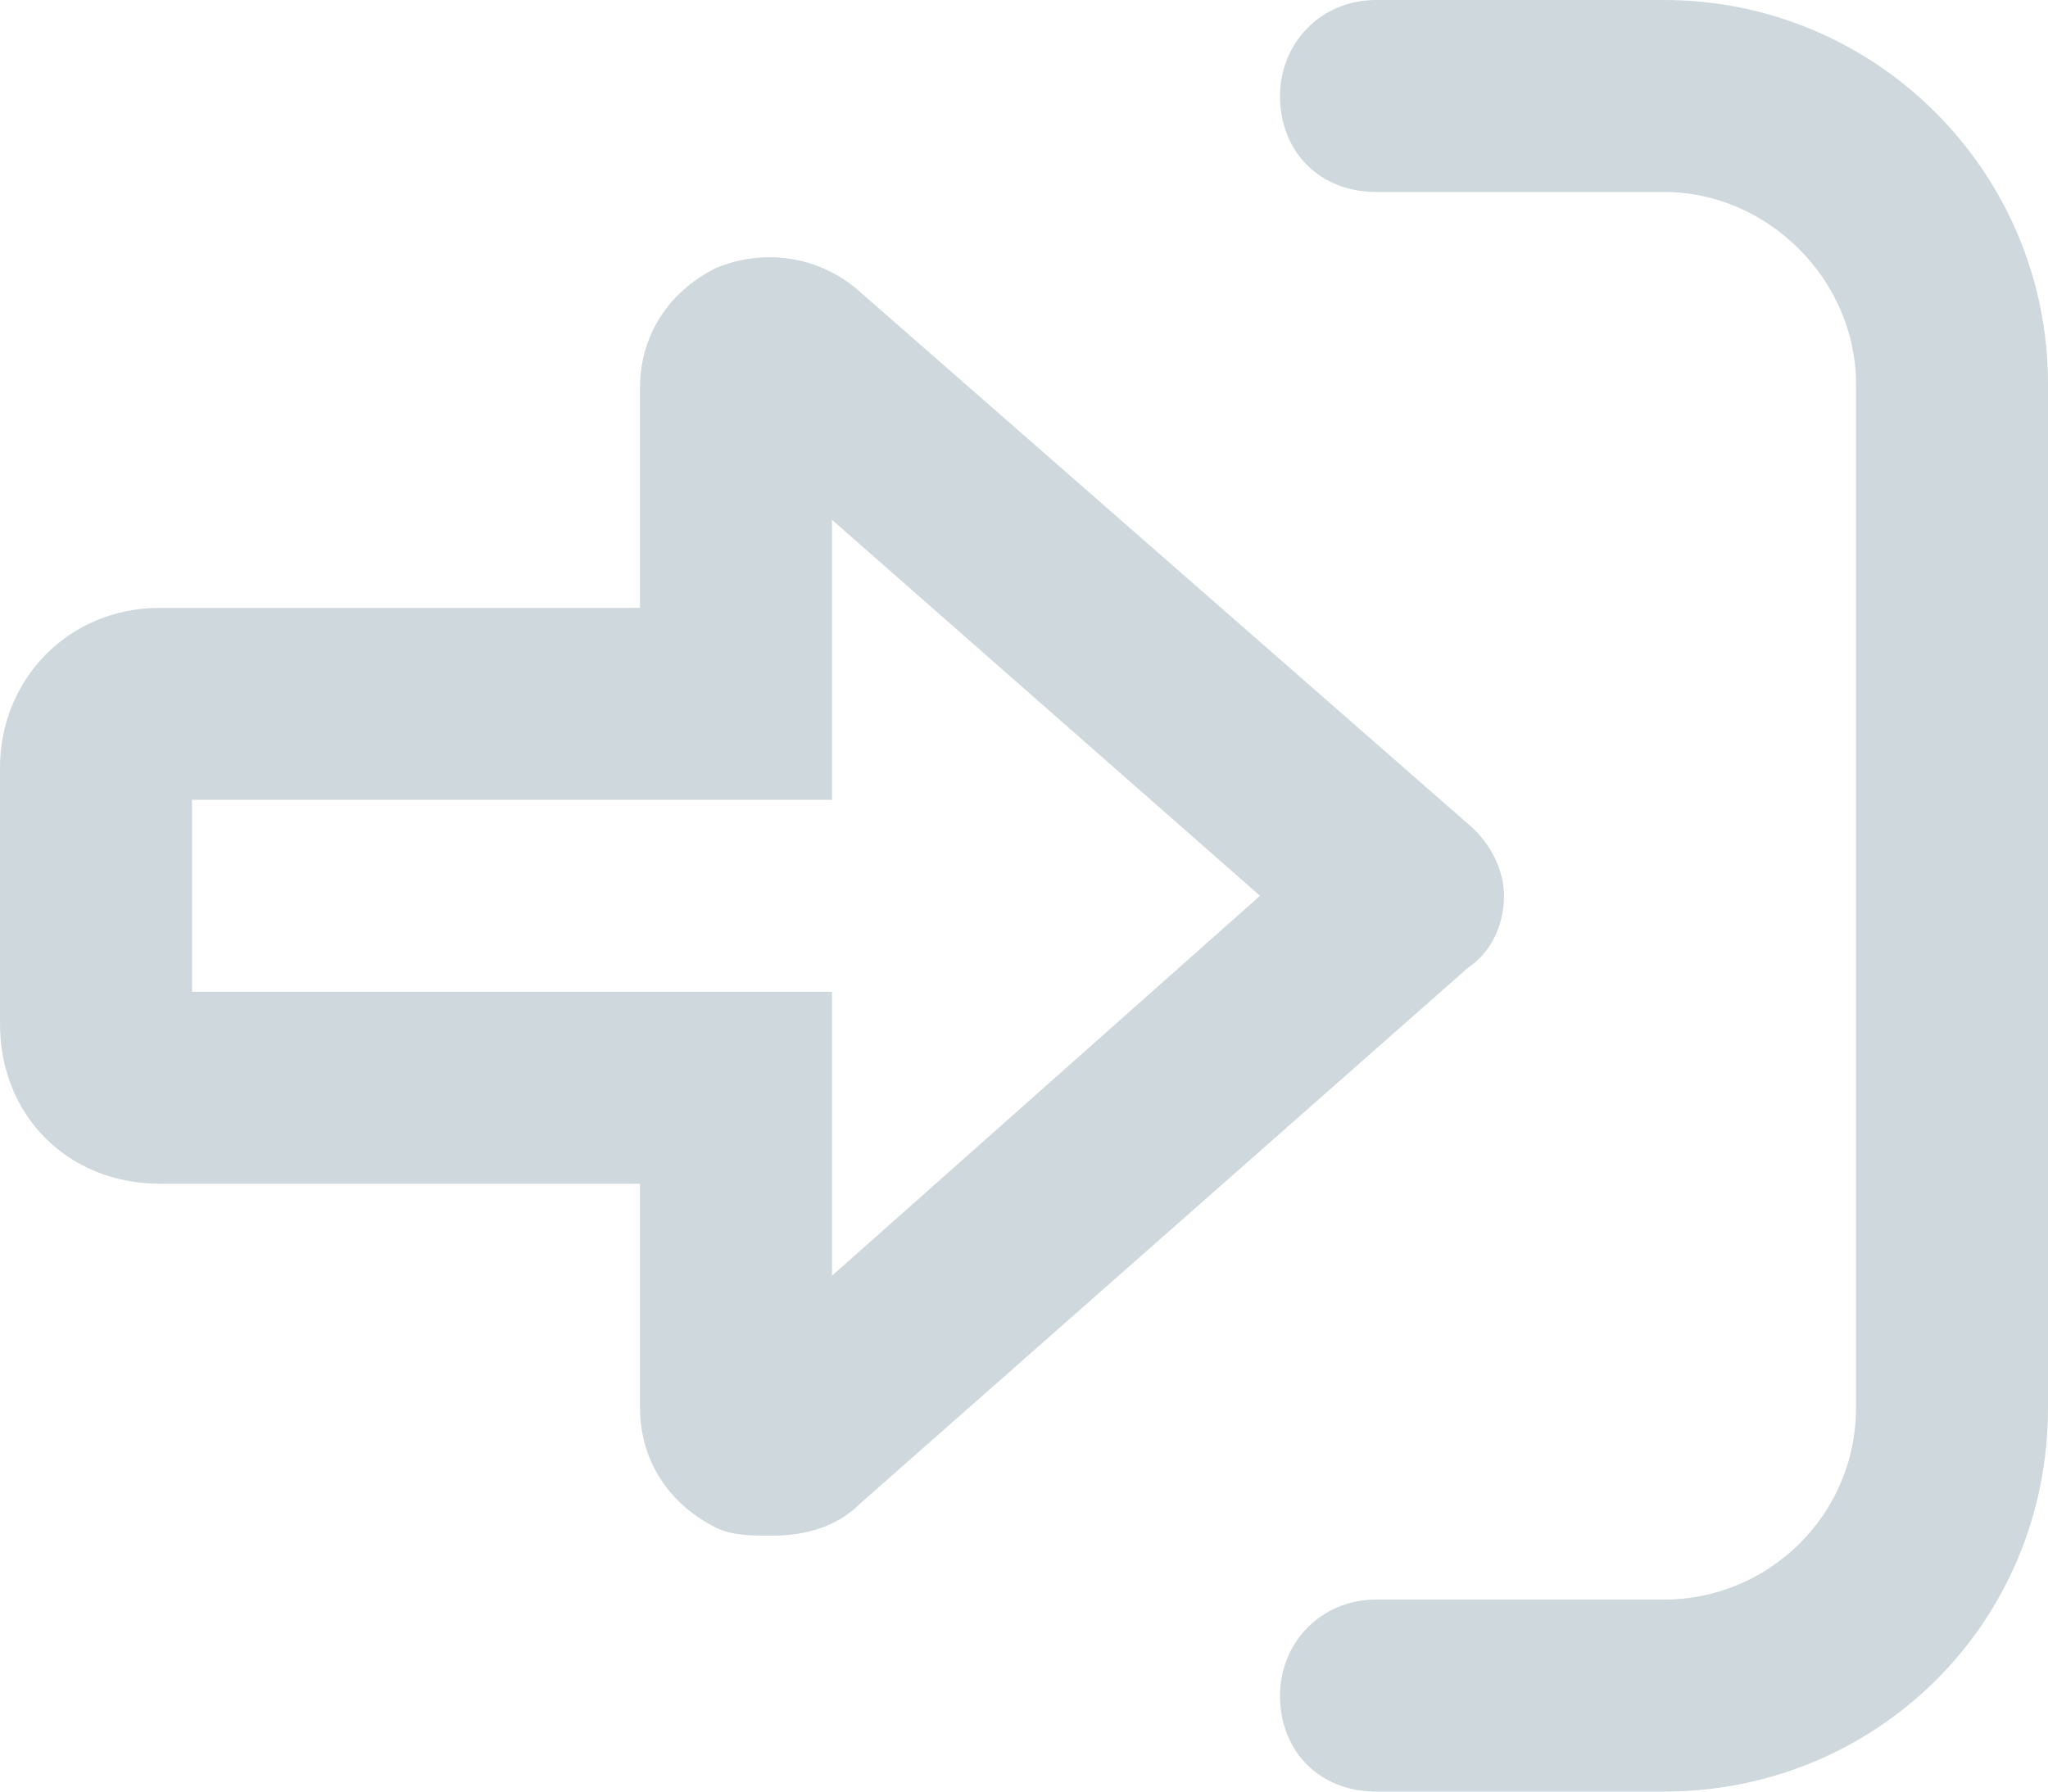 <svg width="16" height="14" viewBox="0 0 16 14" fill="none" xmlns="http://www.w3.org/2000/svg">
<path d="M16 3V11C16 12.688 14.656 14 13 14H10.75C10.312 14 10 13.688 10 13.25C10 12.844 10.312 12.5 10.75 12.5H13C13.812 12.5 14.5 11.844 14.5 11V3C14.5 2.188 13.812 1.5 13 1.5H10.75C10.312 1.5 10 1.188 10 0.75C10 0.344 10.312 0 10.75 0H13C14.656 0 16 1.344 16 3ZM11.469 7.562L6.719 11.75C6.531 11.938 6.281 12 6.031 12C5.875 12 5.719 12 5.594 11.938C5.219 11.75 5 11.406 5 11V9.25H1.25C0.531 9.25 0 8.719 0 8V6C0 5.312 0.531 4.75 1.25 4.75H5V3.031C5 2.625 5.219 2.281 5.594 2.094C5.969 1.938 6.406 2 6.719 2.281L11.469 6.438C11.656 6.594 11.75 6.812 11.75 7C11.75 7.219 11.656 7.438 11.469 7.562ZM9.844 7L6.5 4.062V6.25H1.5V7.75H6.5V9.969L9.844 7Z" fill="#CFD8DC"/>
</svg>
